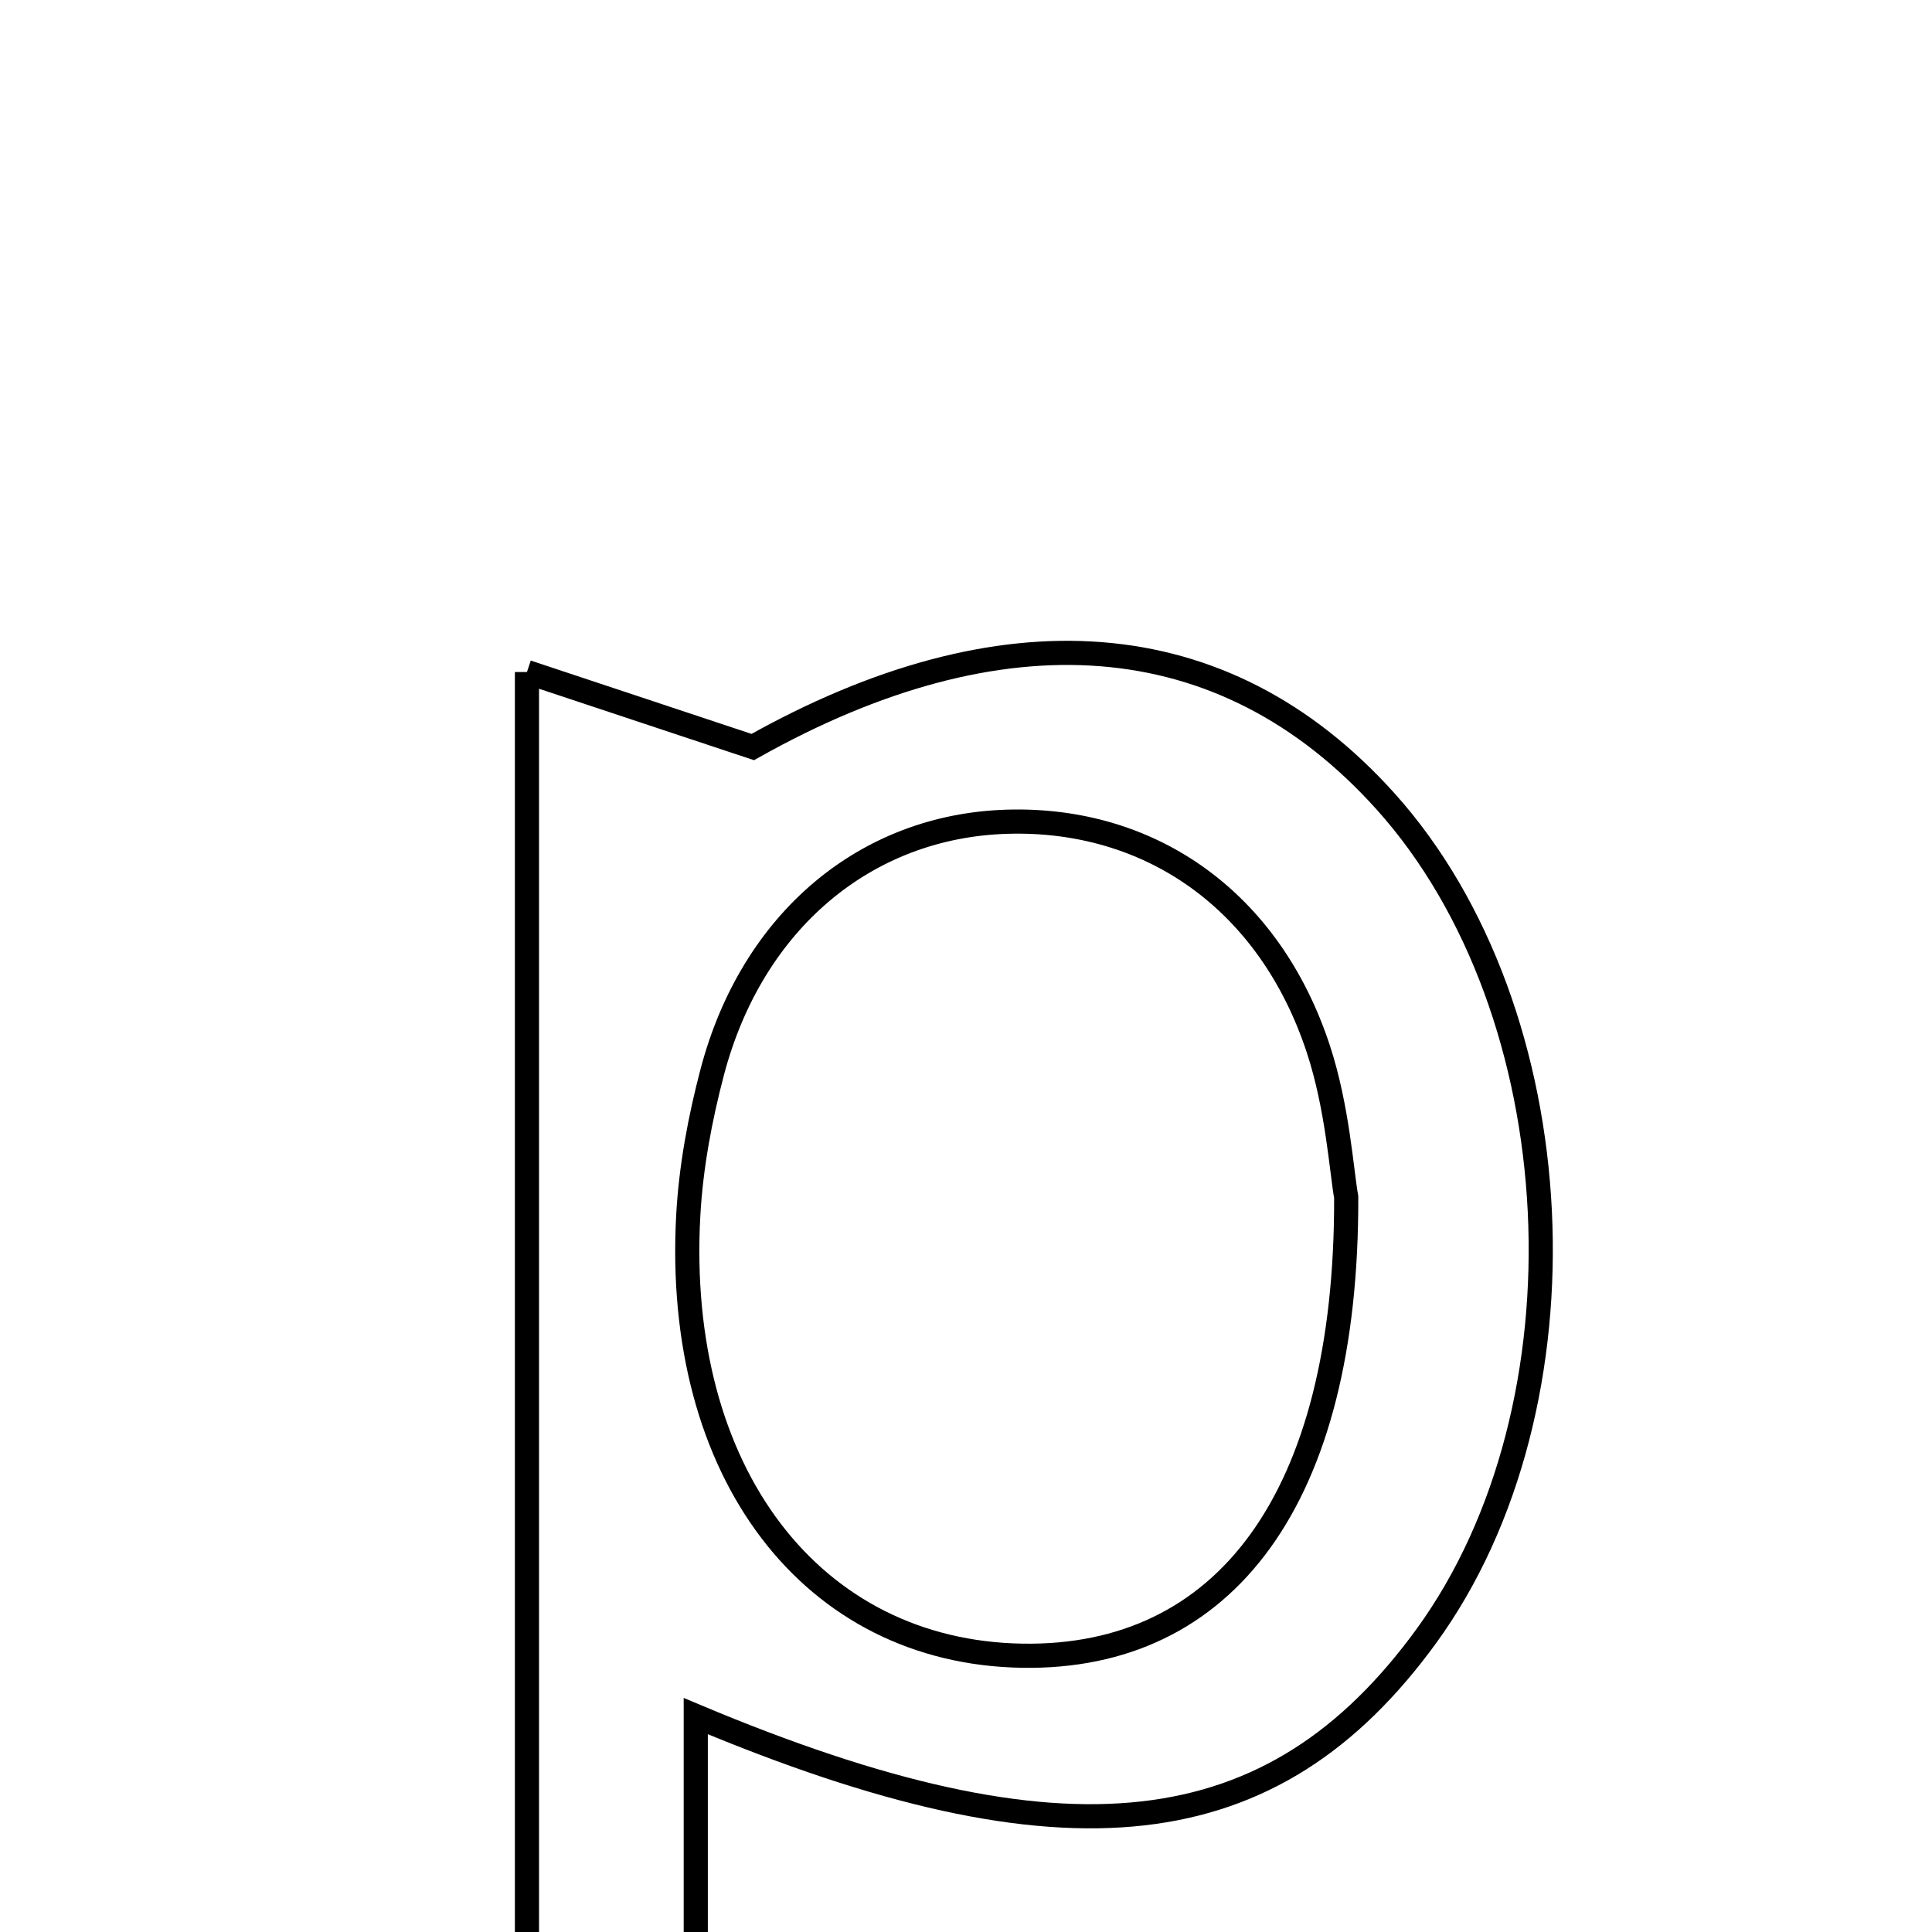 <svg xmlns="http://www.w3.org/2000/svg" viewBox="0.0 0.0 24.0 24.0" height="200px" width="200px"><path fill="none" stroke="black" stroke-width=".3" stroke-opacity="1.0"  filling="0" d="M6.546 8.348 C7.524 8.673 8.307 8.933 9.351 9.28 C12.427 7.551 15.192 7.709 17.21 9.953 C19.564 12.57 19.802 17.46 17.717 20.326 C15.818 22.934 13.254 23.256 8.643 21.318 C8.643 22.355 8.643 23.281 8.643 24.206 C8.643 25.14 8.643 26.073 8.643 27.142 C7.868 27.204 7.307 27.249 6.546 27.31 C6.546 21.033 6.546 14.888 6.546 8.348"></path>
<path fill="none" stroke="black" stroke-width=".3" stroke-opacity="1.0"  filling="0" d="M12.506 10.208 C14.293 10.153 15.773 11.19 16.378 13.035 C16.616 13.76 16.665 14.547 16.723 14.871 C16.734 18.624 15.212 20.608 12.701 20.568 C10.081 20.526 8.374 18.294 8.55 15.095 C8.583 14.497 8.696 13.893 8.849 13.313 C9.344 11.441 10.754 10.262 12.506 10.208"></path></svg>